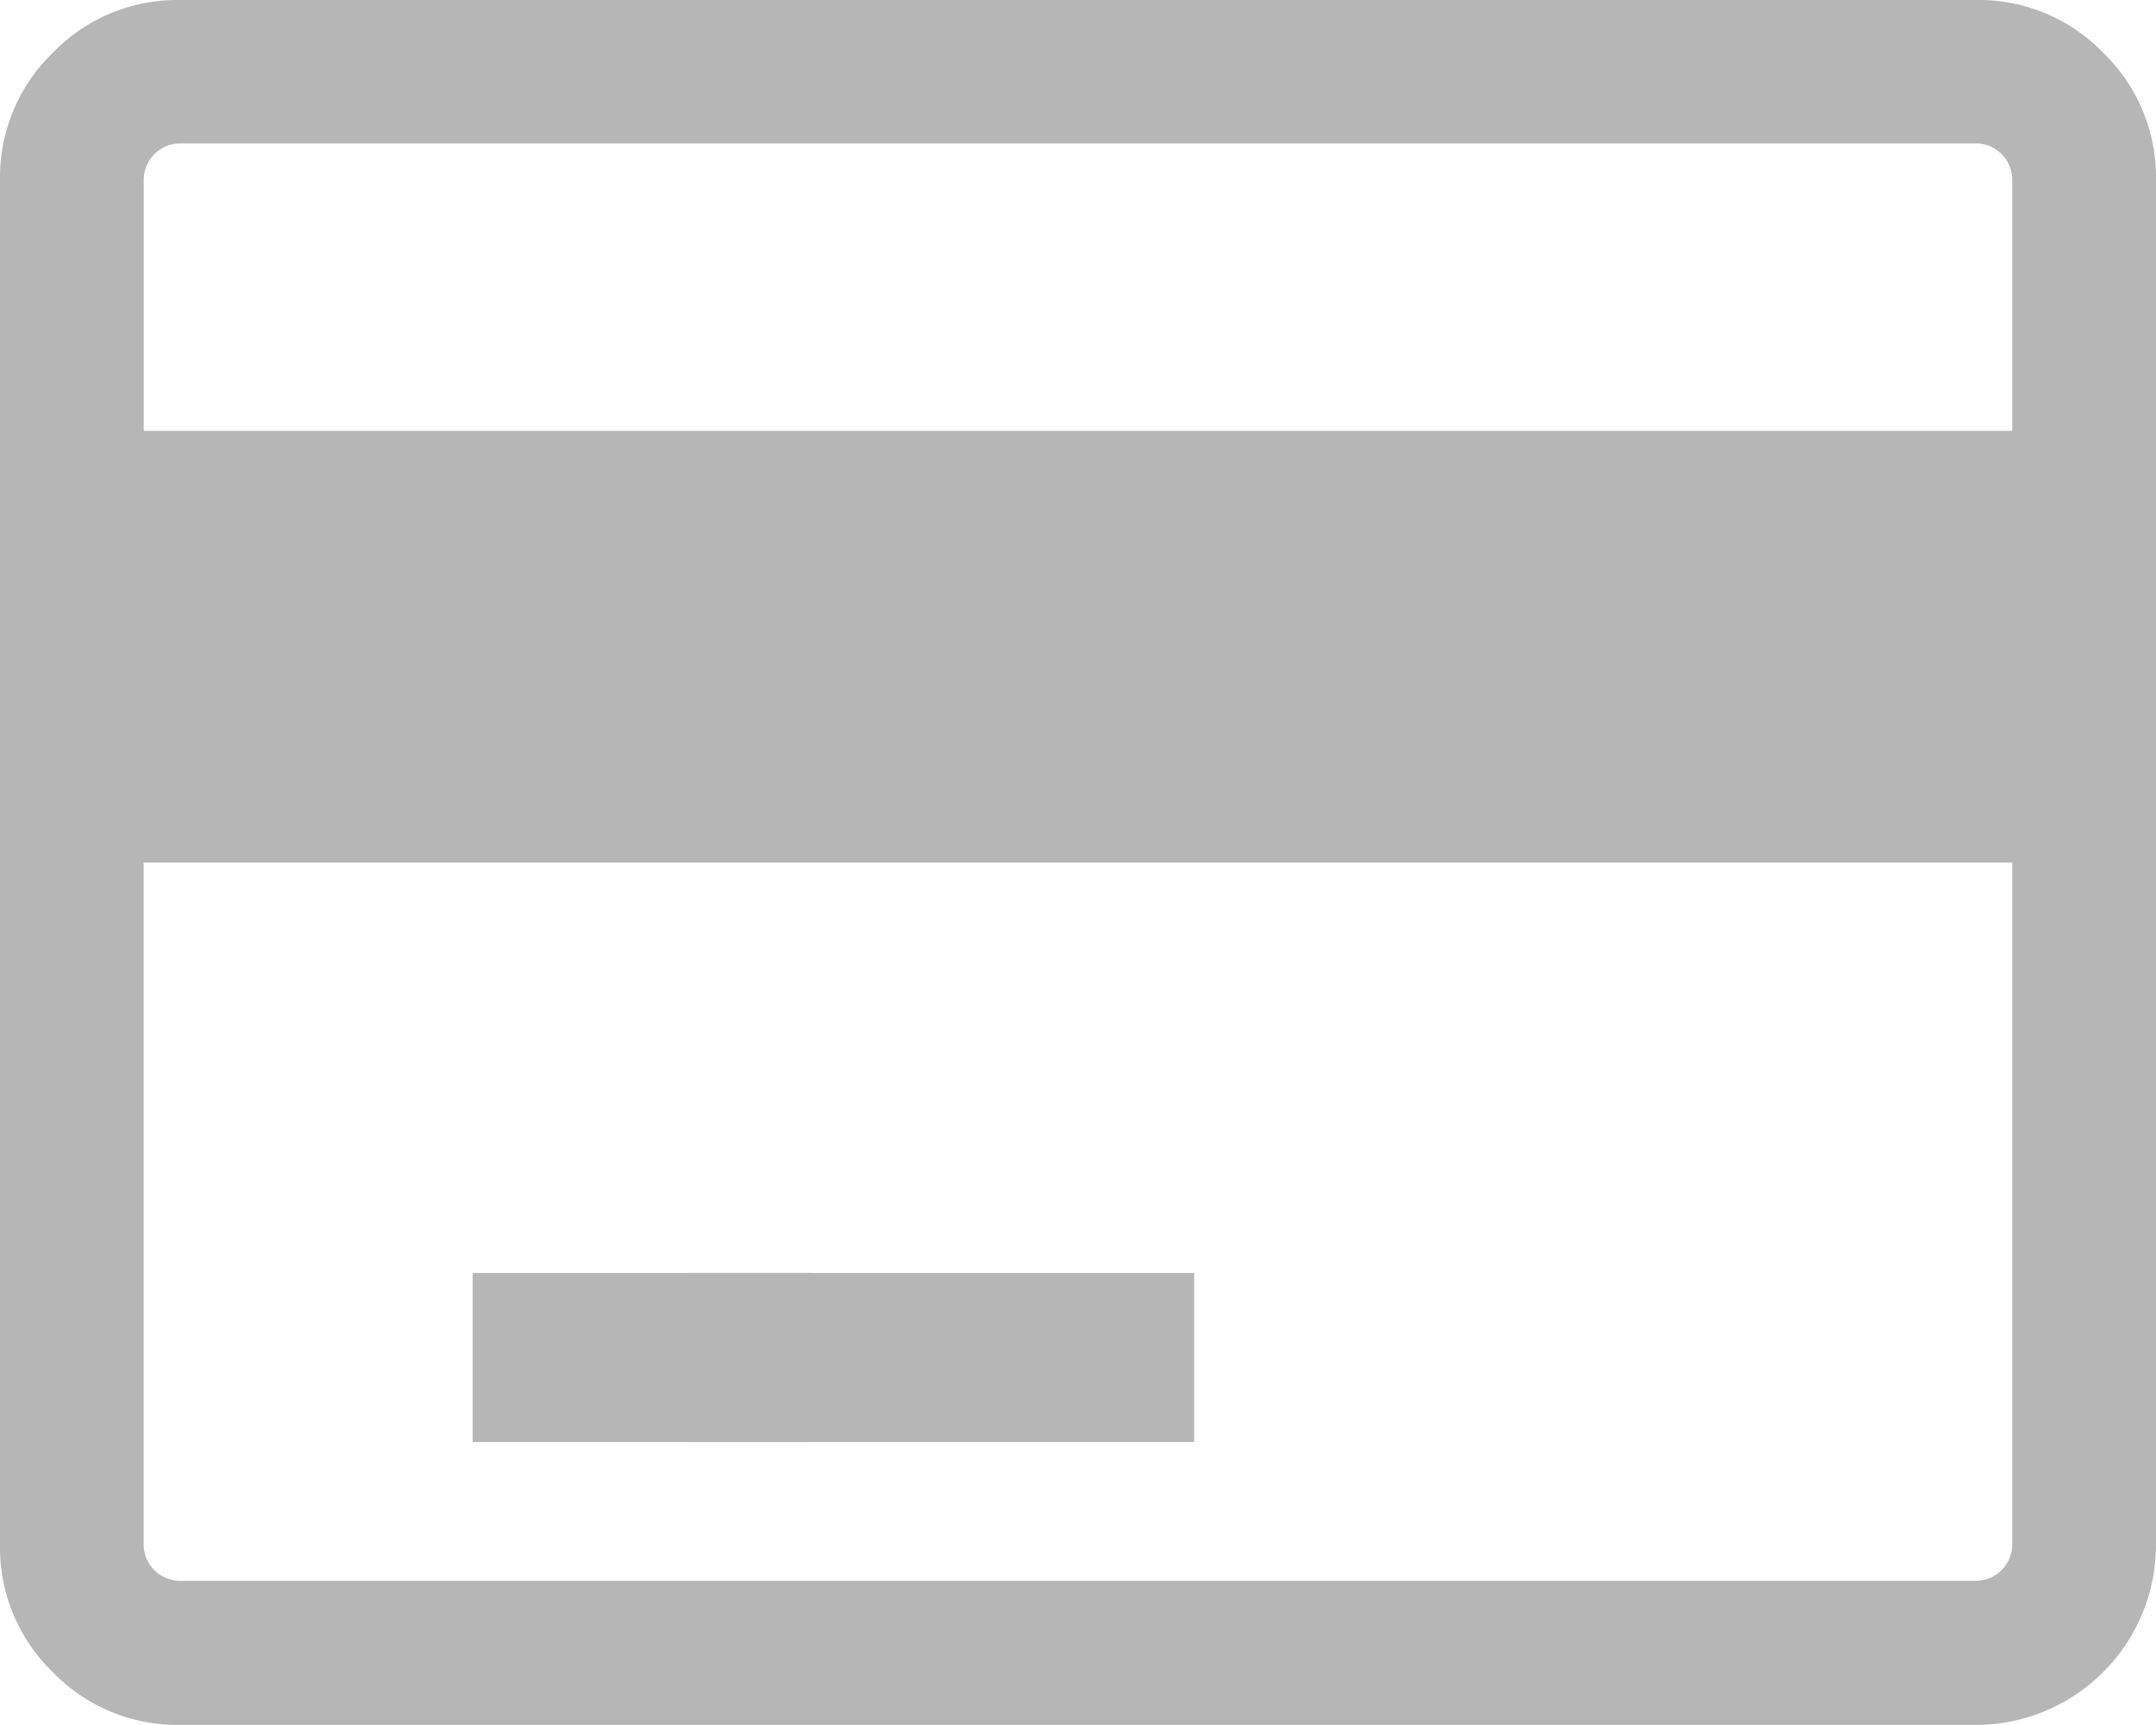 <svg xmlns="http://www.w3.org/2000/svg" width="25" height="19.999" viewBox="0 0 25 19.999">
  <defs>
    <style>
      .cls-1 {
        fill: #b6b6b6;
      }
    </style>
  </defs>
  <g id="credit-card_2_" data-name="credit-card (2)" transform="translate(0 -54.821)">
    <g id="Group_2233" data-name="Group 2233" transform="translate(0 54.821)">
      <path id="Path_2337" data-name="Path 2337" class="cls-1" d="M24.388,55.433a2.006,2.006,0,0,0-1.471-.612H2.083a2.007,2.007,0,0,0-1.471.612A2.006,2.006,0,0,0,0,56.9V72.737a2.006,2.006,0,0,0,.612,1.471,2.007,2.007,0,0,0,1.471.612H22.917A2.09,2.09,0,0,0,25,72.737V56.9A2.006,2.006,0,0,0,24.388,55.433Zm-1.055,17.3a.422.422,0,0,1-.416.416H2.083a.422.422,0,0,1-.417-.417V64.821H23.333v7.917Zm0-12.917H1.667V56.9a.422.422,0,0,1,.417-.416H22.917a.422.422,0,0,1,.416.416v2.917Z" transform="translate(0 -54.821)"/>
      <rect id="Rectangle_319" data-name="Rectangle 319" class="cls-1" width="3.921" height="1.96" transform="translate(5.481 14.759)"/>
      <rect id="Rectangle_320" data-name="Rectangle 320" class="cls-1" width="5.881" height="1.96" transform="translate(7.966 14.759)"/>
    </g>
  </g>
</svg>
